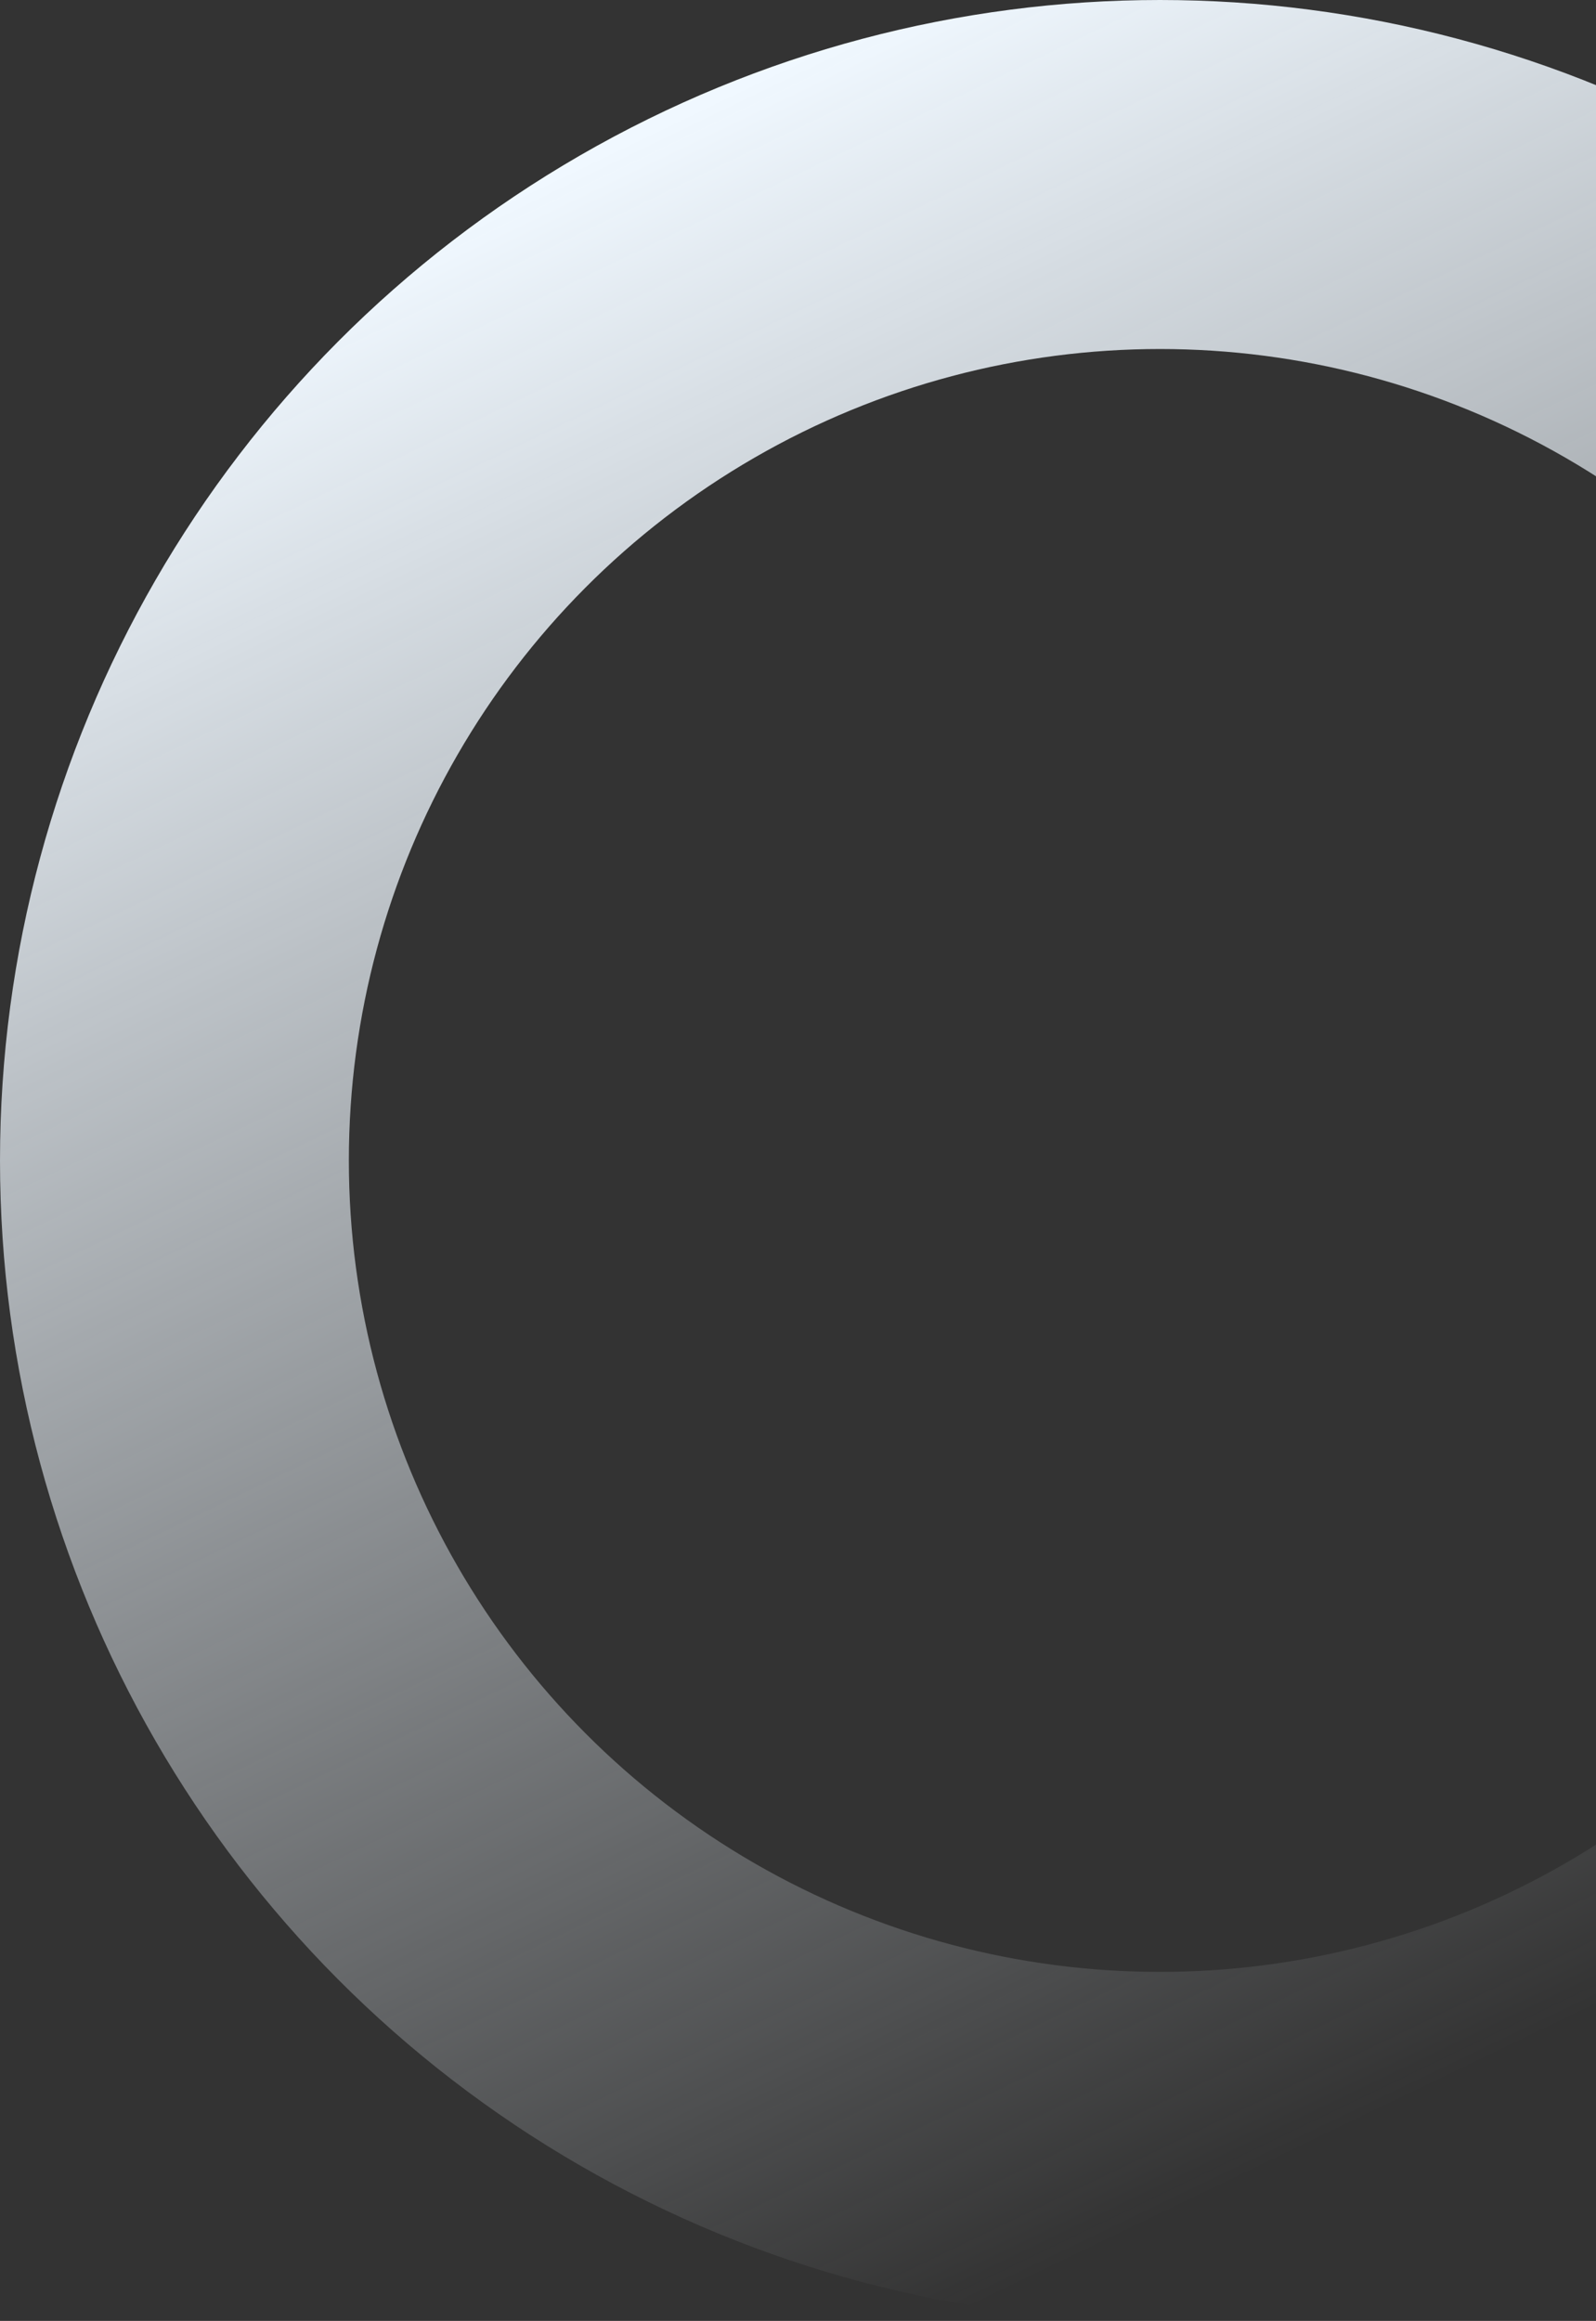 <svg width="183" height="266" viewBox="0 0 183 266" fill="none" xmlns="http://www.w3.org/2000/svg">
<rect x="0" y="0" width="183" height="266" fill="#333333" stroke="none"/>
<circle cx="133" cy="133" r="113" stroke="url(#paint0_linear)" stroke-width="40"/>
<defs>
<linearGradient id="paint0_linear" x1="59" y1="22.5" x2="163.5" y2="239.5" gradientUnits="userSpaceOnUse">
<stop stop-color="#F0F8FF"/>
<stop offset="0.422" stop-color="#F0F8FF" stop-opacity="0.578"/>
<stop offset="1" stop-color="#F0F8FF" stop-opacity="0"/>
</linearGradient>
</defs>
</svg>
